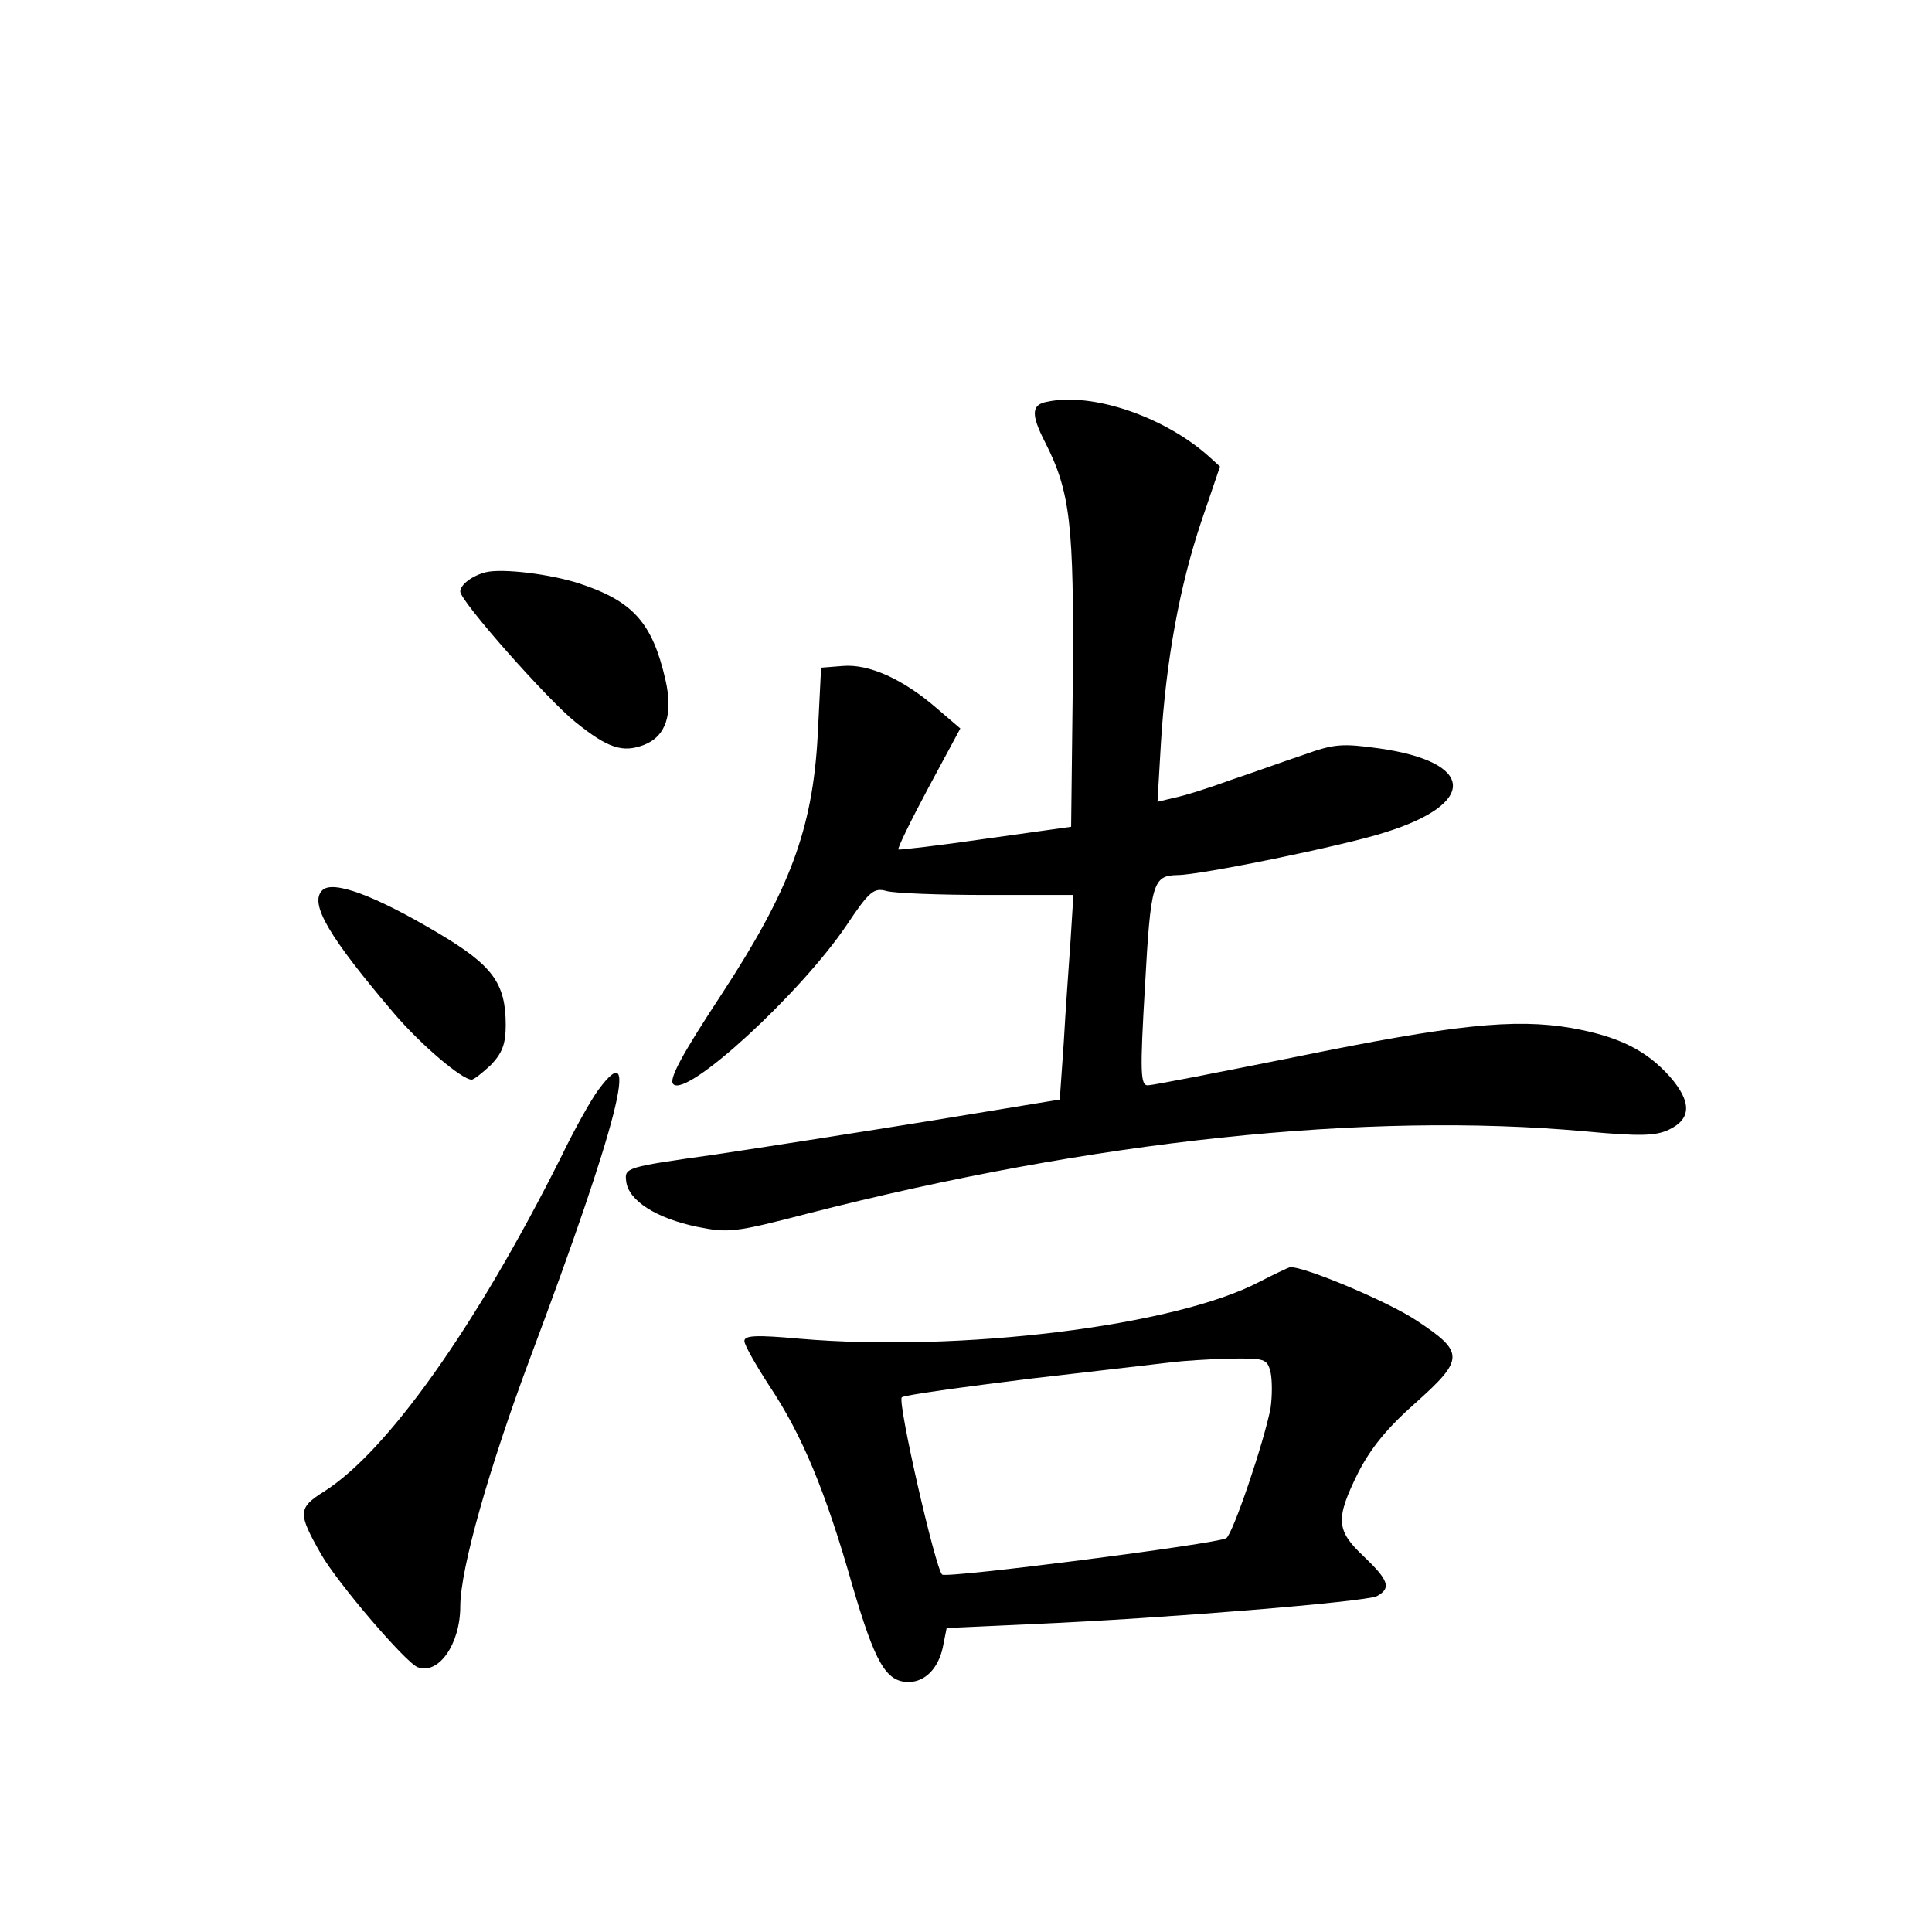 <?xml version="1.0" standalone="no"?>
<!DOCTYPE svg PUBLIC "-//W3C//DTD SVG 20010904//EN"
 "http://www.w3.org/TR/2001/REC-SVG-20010904/DTD/svg10.dtd">
<svg version="1.0" xmlns="http://www.w3.org/2000/svg"
 width="340pt" height="340pt" viewBox="0 0 340 340"
 preserveAspectRatio="xMidYMid meet">
<g transform="translate(0,340) scale(0.1,-0.1)"
fill="#000000" stroke="none">
<path d="M1843 2693 c-28 -5 -29 -22 -4 -71 45 -88 51 -146 49 -419 l-3 -258
-150 -21 c-82 -12 -152 -20 -154 -19 -2 2 22 51 53 109 l56 104 -42 36 c-59
51 -119 78 -165 74 l-38 -3 -6 -120 c-9 -164 -49 -271 -168 -453 -71 -108 -95
-152 -86 -160 24 -24 224 160 305 280 40 60 48 66 70 60 14 -4 93 -7 177 -7
l152 0 -5 -80 c-3 -44 -9 -125 -12 -180 l-7 -100 -225 -37 c-124 -20 -296 -47
-383 -60 -157 -22 -158 -23 -155 -47 4 -34 53 -65 125 -80 55 -11 66 -10 193
23 503 129 985 180 1370 145 96 -9 124 -8 147 3 40 19 40 49 2 93 -42 47 -90
71 -174 86 -100 17 -206 6 -485 -51 -135 -27 -252 -50 -260 -50 -13 0 -14 22
-5 175 10 182 14 194 57 195 41 0 294 52 365 75 164 51 159 124 -10 148 -65 9
-79 8 -132 -11 -33 -11 -91 -32 -130 -45 -38 -14 -83 -28 -99 -31 l-29 -7 6
103 c9 146 33 277 71 390 l33 97 -21 19 c-78 69 -204 112 -283 95z"/>
<path d="M855 2393 c-24 -6 -45 -22 -45 -34 0 -17 155 -192 203 -230 57 -46
83 -54 120 -40 39 15 52 54 38 115 -23 100 -57 138 -151 169 -52 17 -136 27
-165 20z"/>
<path d="M567 1833 c-23 -23 12 -82 127 -217 47 -55 119 -116 136 -116 4 0 19
12 34 26 20 21 26 37 26 70 0 74 -23 105 -119 162 -111 66 -186 94 -204 75z"/>
<path d="M1053 1482 c-12 -16 -42 -69 -66 -119 -150 -299 -306 -518 -417 -588
-46 -29 -46 -38 -5 -110 29 -51 149 -191 170 -199 37 -14 75 41 75 107 0 66
51 245 124 440 153 408 195 572 119 469z"/>
<path d="M2216 1144 c-149 -78 -527 -124 -808 -100 -77 7 -98 6 -98 -4 0 -7
20 -42 44 -79 58 -87 99 -186 146 -351 40 -136 59 -170 99 -170 29 0 52 24 60
60 l7 35 154 7 c230 10 582 39 603 49 26 14 21 28 -23 70 -49 46 -50 66 -10
147 22 43 51 79 101 123 86 77 87 89 2 145 -49 33 -199 96 -223 94 -3 -1 -27
-12 -54 -26z m20 -159 c3 -14 3 -42 0 -63 -11 -58 -66 -221 -78 -229 -17 -10
-492 -71 -500 -64 -12 11 -79 304 -71 312 5 4 107 18 228 33 121 14 234 27
250 29 17 2 60 5 97 6 64 1 68 0 74 -24z"/>
</g>
</svg>

